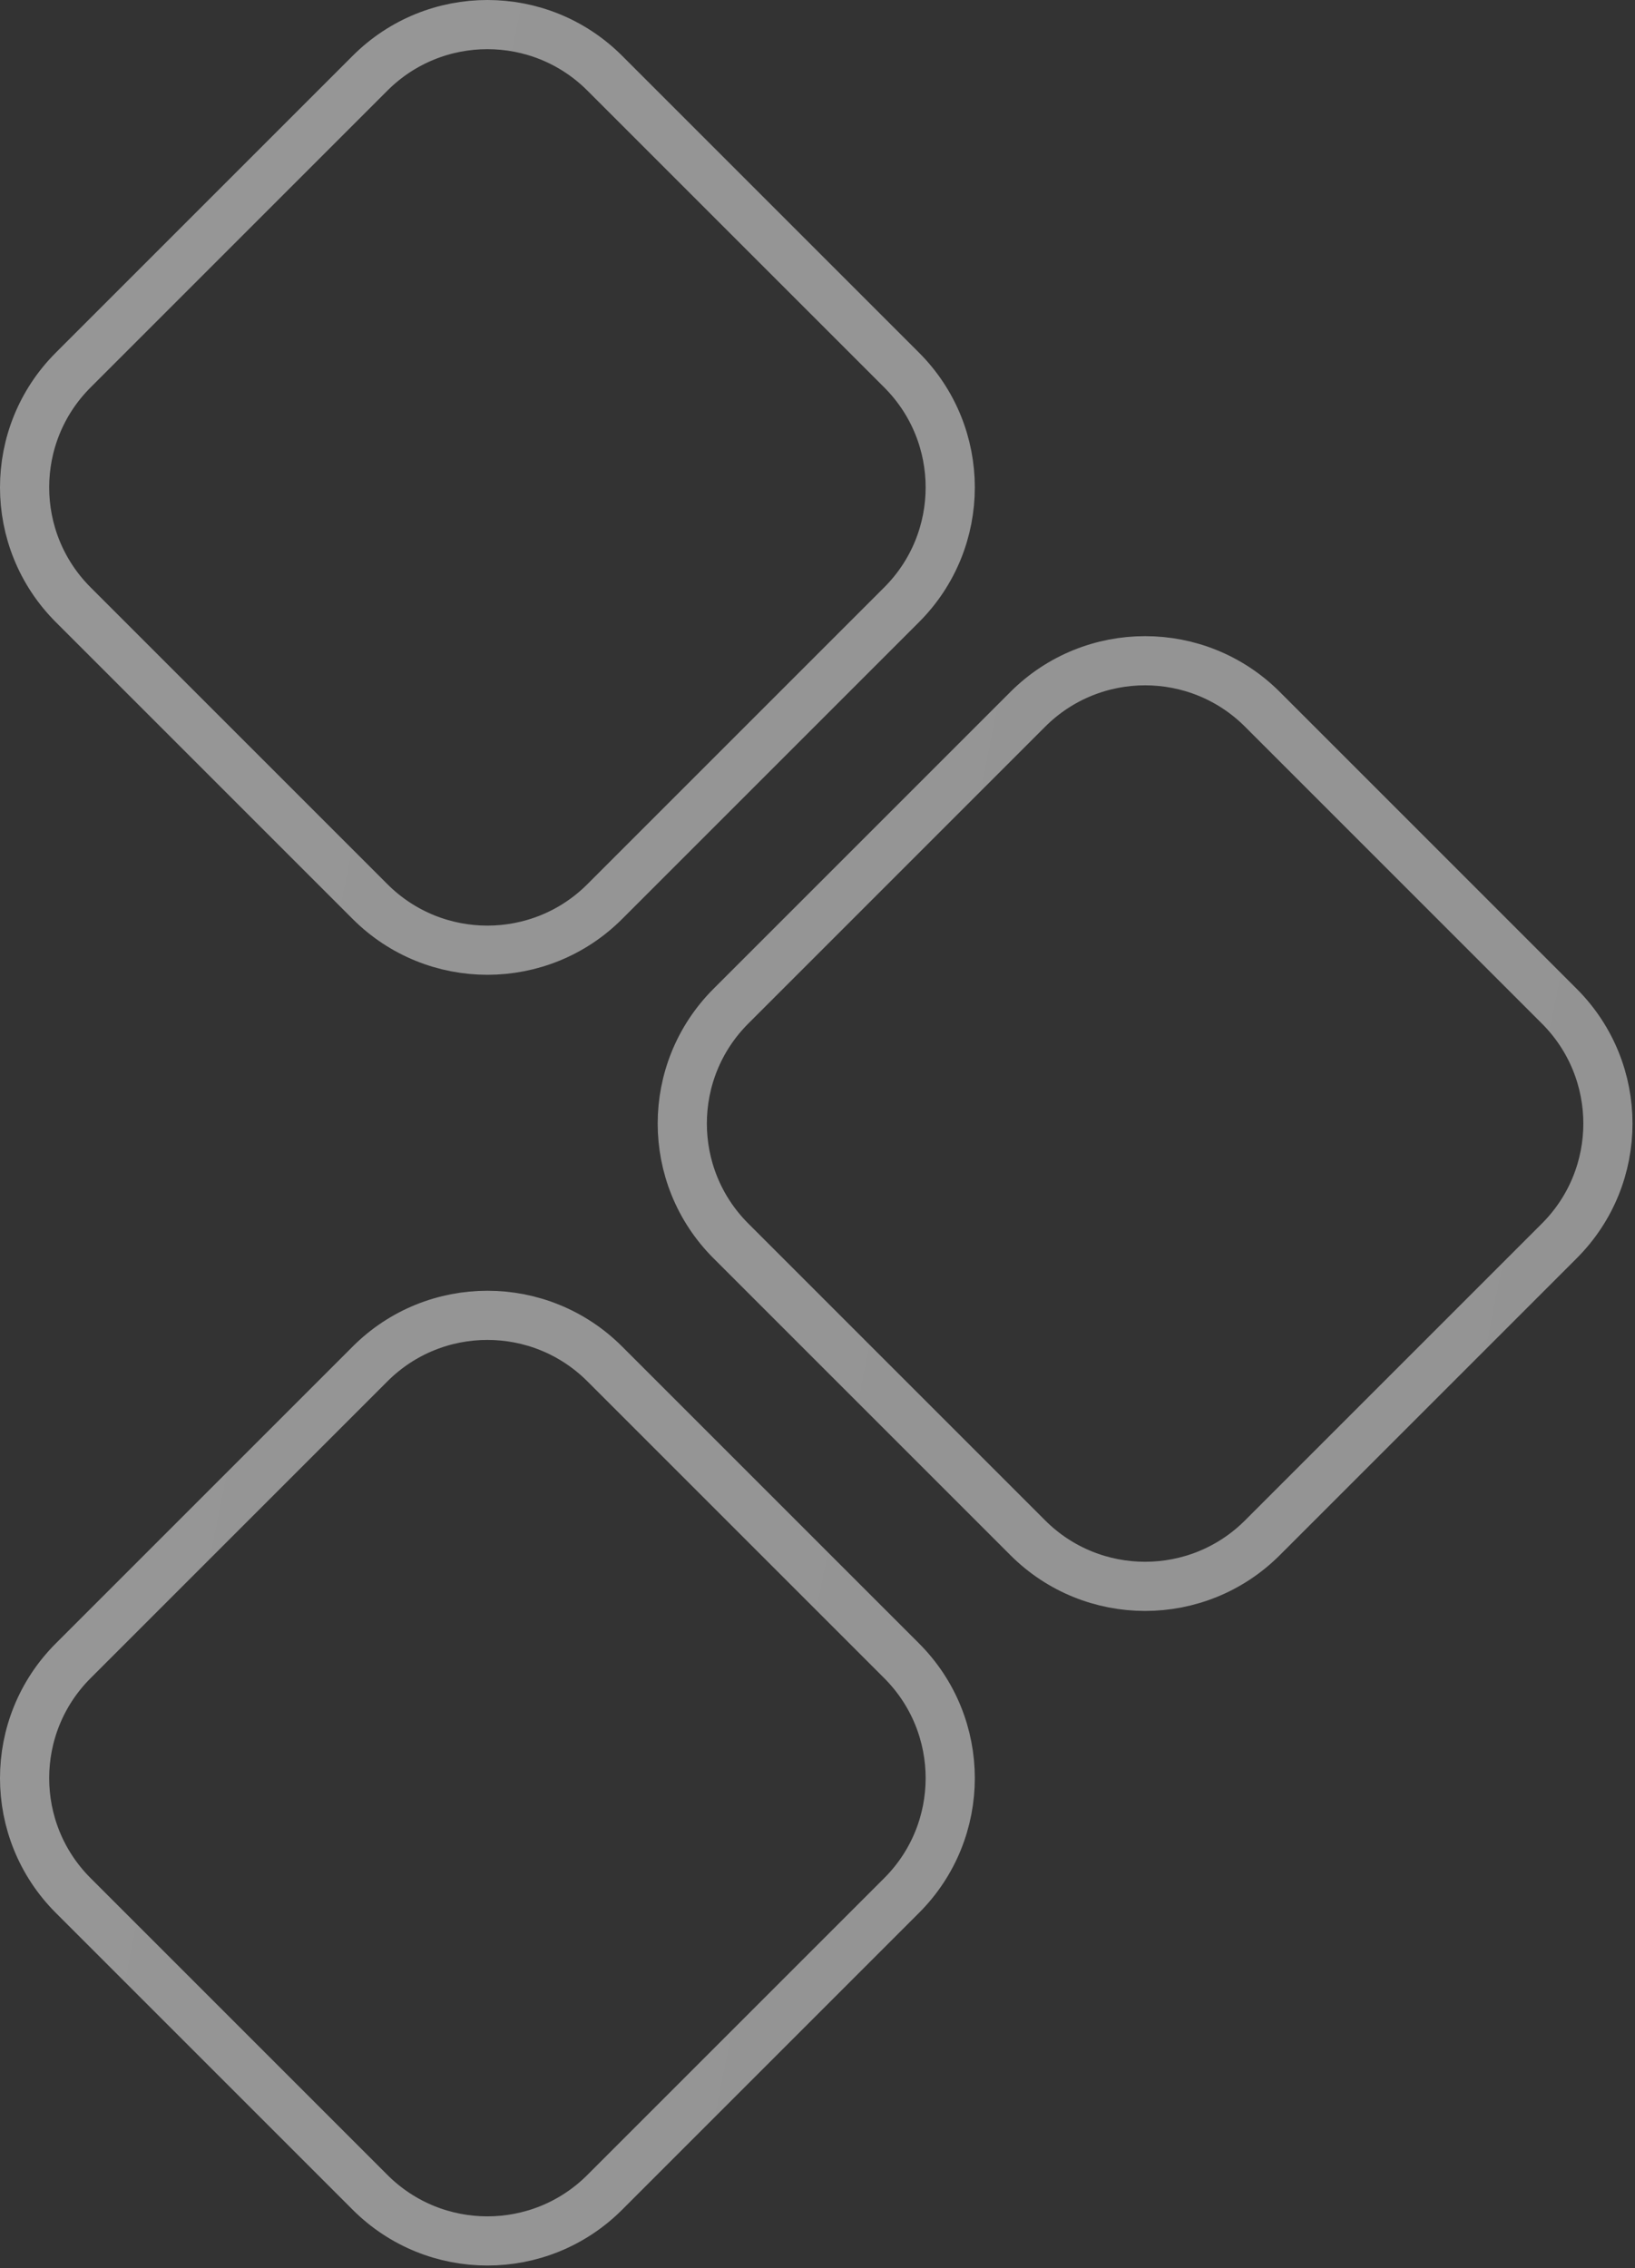 <svg width="532" height="738" viewBox="0 0 532 738" fill="none" xmlns="http://www.w3.org/2000/svg">
<rect x="0" y="0" width="532" height="738" fill="#333333" stroke="none"/>
<g clip-path="url(#clip0_134_17)">
<path d="M23.816 540.411L120.411 443.816C141.499 422.728 175.69 422.728 196.778 443.816L293.373 540.411C314.461 561.499 314.461 595.69 293.373 616.778L196.778 713.372C175.69 734.461 141.499 734.461 120.411 713.373L23.816 616.778C2.728 595.69 2.728 561.499 23.816 540.411ZM237.816 327.411L334.411 230.816C355.499 209.728 389.69 209.728 410.778 230.816L507.372 327.411C528.461 348.499 528.461 382.69 507.373 403.778L410.778 500.373C389.69 521.461 355.499 521.461 334.411 500.373L237.816 403.778C216.728 382.69 216.728 348.499 237.816 327.411ZM23.816 120.411L120.411 23.816C141.499 2.728 175.69 2.728 196.778 23.816L293.373 120.411C314.461 141.499 314.461 175.69 293.373 196.778L196.778 293.373C175.69 314.461 141.499 314.461 120.411 293.373L23.816 196.778C2.728 175.69 2.728 141.499 23.816 120.411Z" stroke="url(#paint0_linear_134_17)" stroke-width="16" stroke-linejoin="round"/>
</g>
<defs>
<linearGradient id="paint0_linear_134_17" x1="671.319" y1="0.319" x2="92.413" y2="-115.762" gradientUnits="userSpaceOnUse">
<stop stop-color="#F4F4F4" stop-opacity="0.5"/>
<stop offset="1" stop-color="#FAFAFA" stop-opacity="0.5"/>
</linearGradient>
<clipPath id="clip0_134_17">
<rect width="531.189" height="737.189" fill="white"/>
</clipPath>
</defs>
</svg>
